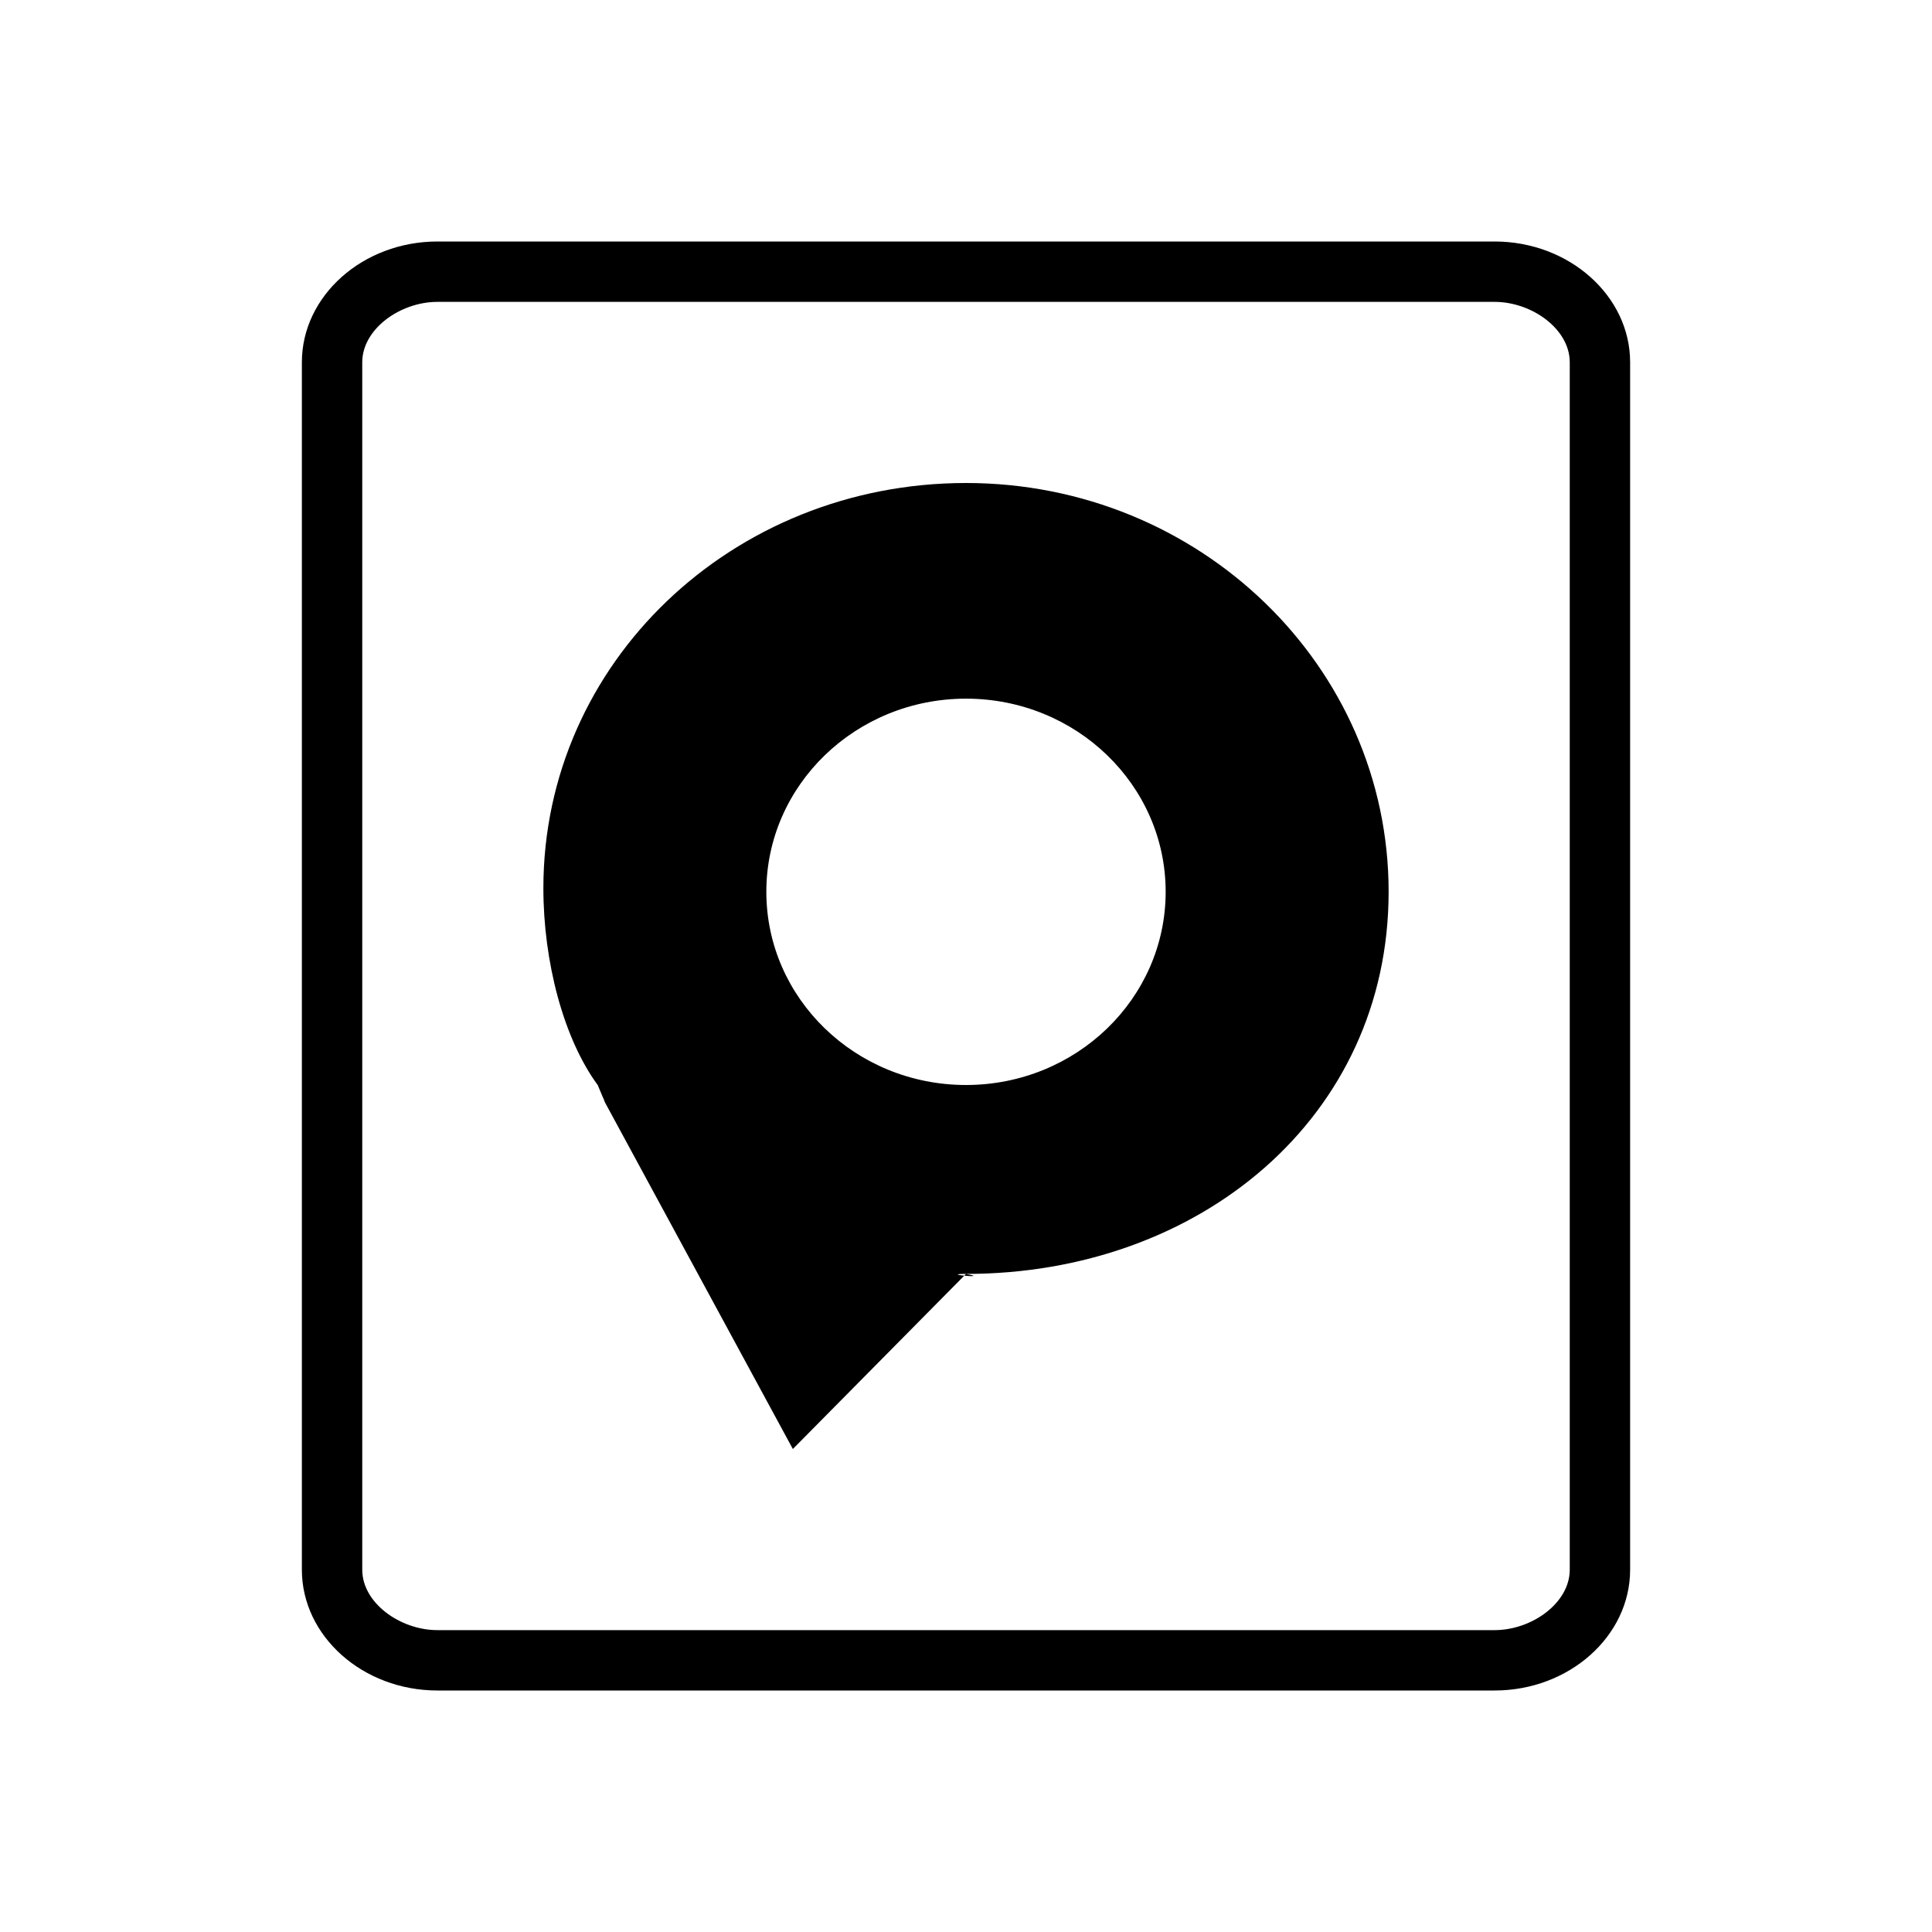 <?xml version="1.0" encoding="UTF-8" standalone="no"?>
<svg
   width="32"
   height="32"
   version="1.1"
   id="svg12"
   sodipodi:docname="kdf.svg"
   inkscape:version="1.2.1 (9c6d41e410, 2022-07-14)"
   xmlns:inkscape="http://www.inkscape.org/namespaces/inkscape"
   xmlns:sodipodi="http://sodipodi.sourceforge.net/DTD/sodipodi-0.dtd"
   xmlns="http://www.w3.org/2000/svg"
   xmlns:svg="http://www.w3.org/2000/svg"
   xmlns:rdf="http://www.w3.org/1999/02/22-rdf-syntax-ns#"
   xmlns:cc="http://creativecommons.org/ns#"
   xmlns:dc="http://purl.org/dc/elements/1.1/">
  <defs
     id="defs16" />
  <sodipodi:namedview
     pagecolor="#cccccc"
     bordercolor="#000000"
     borderopacity="1"
     objecttolerance="10"
     gridtolerance="10"
     guidetolerance="10"
     inkscape:pageopacity="0"
     inkscape:pageshadow="2"
     inkscape:window-width="1920"
     inkscape:window-height="1002"
     id="namedview14"
     showgrid="false"
     inkscape:zoom="8"
     inkscape:cx="34.75"
     inkscape:cy="21.8125"
     inkscape:window-x="0"
     inkscape:window-y="0"
     inkscape:window-maximized="1"
     inkscape:current-layer="svg12"
     inkscape:document-rotation="0"
     inkscape:showpageshadow="2"
     inkscape:pagecheckerboard="0"
     inkscape:deskcolor="#808080">
    <inkscape:grid
       type="xygrid"
       id="grid898"
       originx="0"
       originy="0" />
  </sodipodi:namedview>
  <g
     id="kdf"
     style="fill:#000000;fill-opacity:1">
    <rect
       style="opacity:0.001;fill:#000000;fill-opacity:1"
       width="32"
       height="32"
       x="-32"
       y="0"
       ry="0"
       transform="scale(-1,1)"
       id="rect7" />
    <path
       d="M 16,8 C 12.134,8 9,10.971 9,14.711 c 0,1.21 0.33,2.489 0.905,3.268 h -0.002 l 0.082,0.195 c 0.015,0.023 0.028,0.076 0.042,0.098 L 13.132,24 16,21.1 c 0.438,0.083 -0.463,0 0,0 C 19.866,21.1 23,18.509 23,14.77 23,11.03 19.866,8 16,8 Z m 0,9.971 c -1.827,0 -3.307,-1.433 -3.307,-3.2 0,-1.767 1.481,-3.199 3.307,-3.199 1.827,0 3.307,1.433 3.307,3.199 0,1.767 -1.481,3.2 -3.307,3.2 z"
       id="path2-36"
       style="fill:#000000;fill-opacity:1;stroke-width:0.03"
       sodipodi:nodetypes="csccccccssccsssss" />
    <path
       d="M 24.755,4 H 7.245 C 6.01,4 5,4.9 5,6 V 26 C 5,27.1 6.01,28 7.245,28 H 24.755 C 25.99,28 27,27.1 27,26 V 6 C 27,4.9 25.99,4 24.755,4 Z M 26,26 c 0,0.55 -0.628,1 -1.245,1 H 7.245 C 6.628,27 6,26.55 6,26 V 6 C 6,5.45 6.628,5 7.245,5 H 24.755 C 25.372,5 26,5.45 26,6 Z"
       id="path2-3-3-3"
       style="fill:#000000;fill-opacity:1;stroke-width:0.53"
       sodipodi:nodetypes="ssssssssssssssssss" />
  </g>
  <g
     id="22-22-kdf"
     style="fill:#000000;fill-opacity:1">
    <rect
       style="opacity:0.001;fill:#000000;fill-opacity:1"
       width="22"
       height="22"
       x="-54"
       y="10"
       ry="0"
       id="rect2"
       transform="scale(-1,1)" />
    <path
       d="m 43.025,16 c -2.347,0 -4.25,1.857 -4.25,4.194 0,0.757 0.2,1.556 0.55,2.043 h -0.002 l 0.05,0.122 c 0.009,0.014 0.017,0.047 0.025,0.061 L 41.283,26 43.025,24.188 c 0.266,0.052 -0.281,0 0,0 2.347,3e-6 4.25,-1.619 4.25,-3.957 C 47.275,17.893 45.372,16 43.025,16 Z m 0,6.232 c -1.109,0 -2.008,-0.895 -2.008,-2 0,-1.104 0.899,-2 2.008,-2 1.109,0 2.008,0.895 2.008,2 0,1.105 -0.899,2 -2.008,2 z"
       id="path2-36-3"
       style="fill:#000000;fill-opacity:1;stroke-width:0.019"
       sodipodi:nodetypes="csccccccssccsssss" />
    <path
       d="M 48.571,13 H 37.429 c -0.786,0 -1.429,0.6 -1.429,1.333 V 27.667 C 36,28.4 36.643,29 37.429,29 h 11.143 c 0.786,0 1.429,-0.6 1.429,-1.333 V 14.333 C 50,13.6 49.357,13 48.571,13 Z m 0.429,14 c 0,1 0,1 -1,1 h -10 c -1,0 -1,0 -1,-1 V 15 c 0,-1 0,-1 1,-1 h 10 c 1,0 1,0 1,1 z"
       id="path2-3-3-3-0"
       style="fill:#000000;fill-opacity:1;stroke-width:0.345"
       sodipodi:nodetypes="ssssssssscscccsscc" />
  </g>
</svg>
